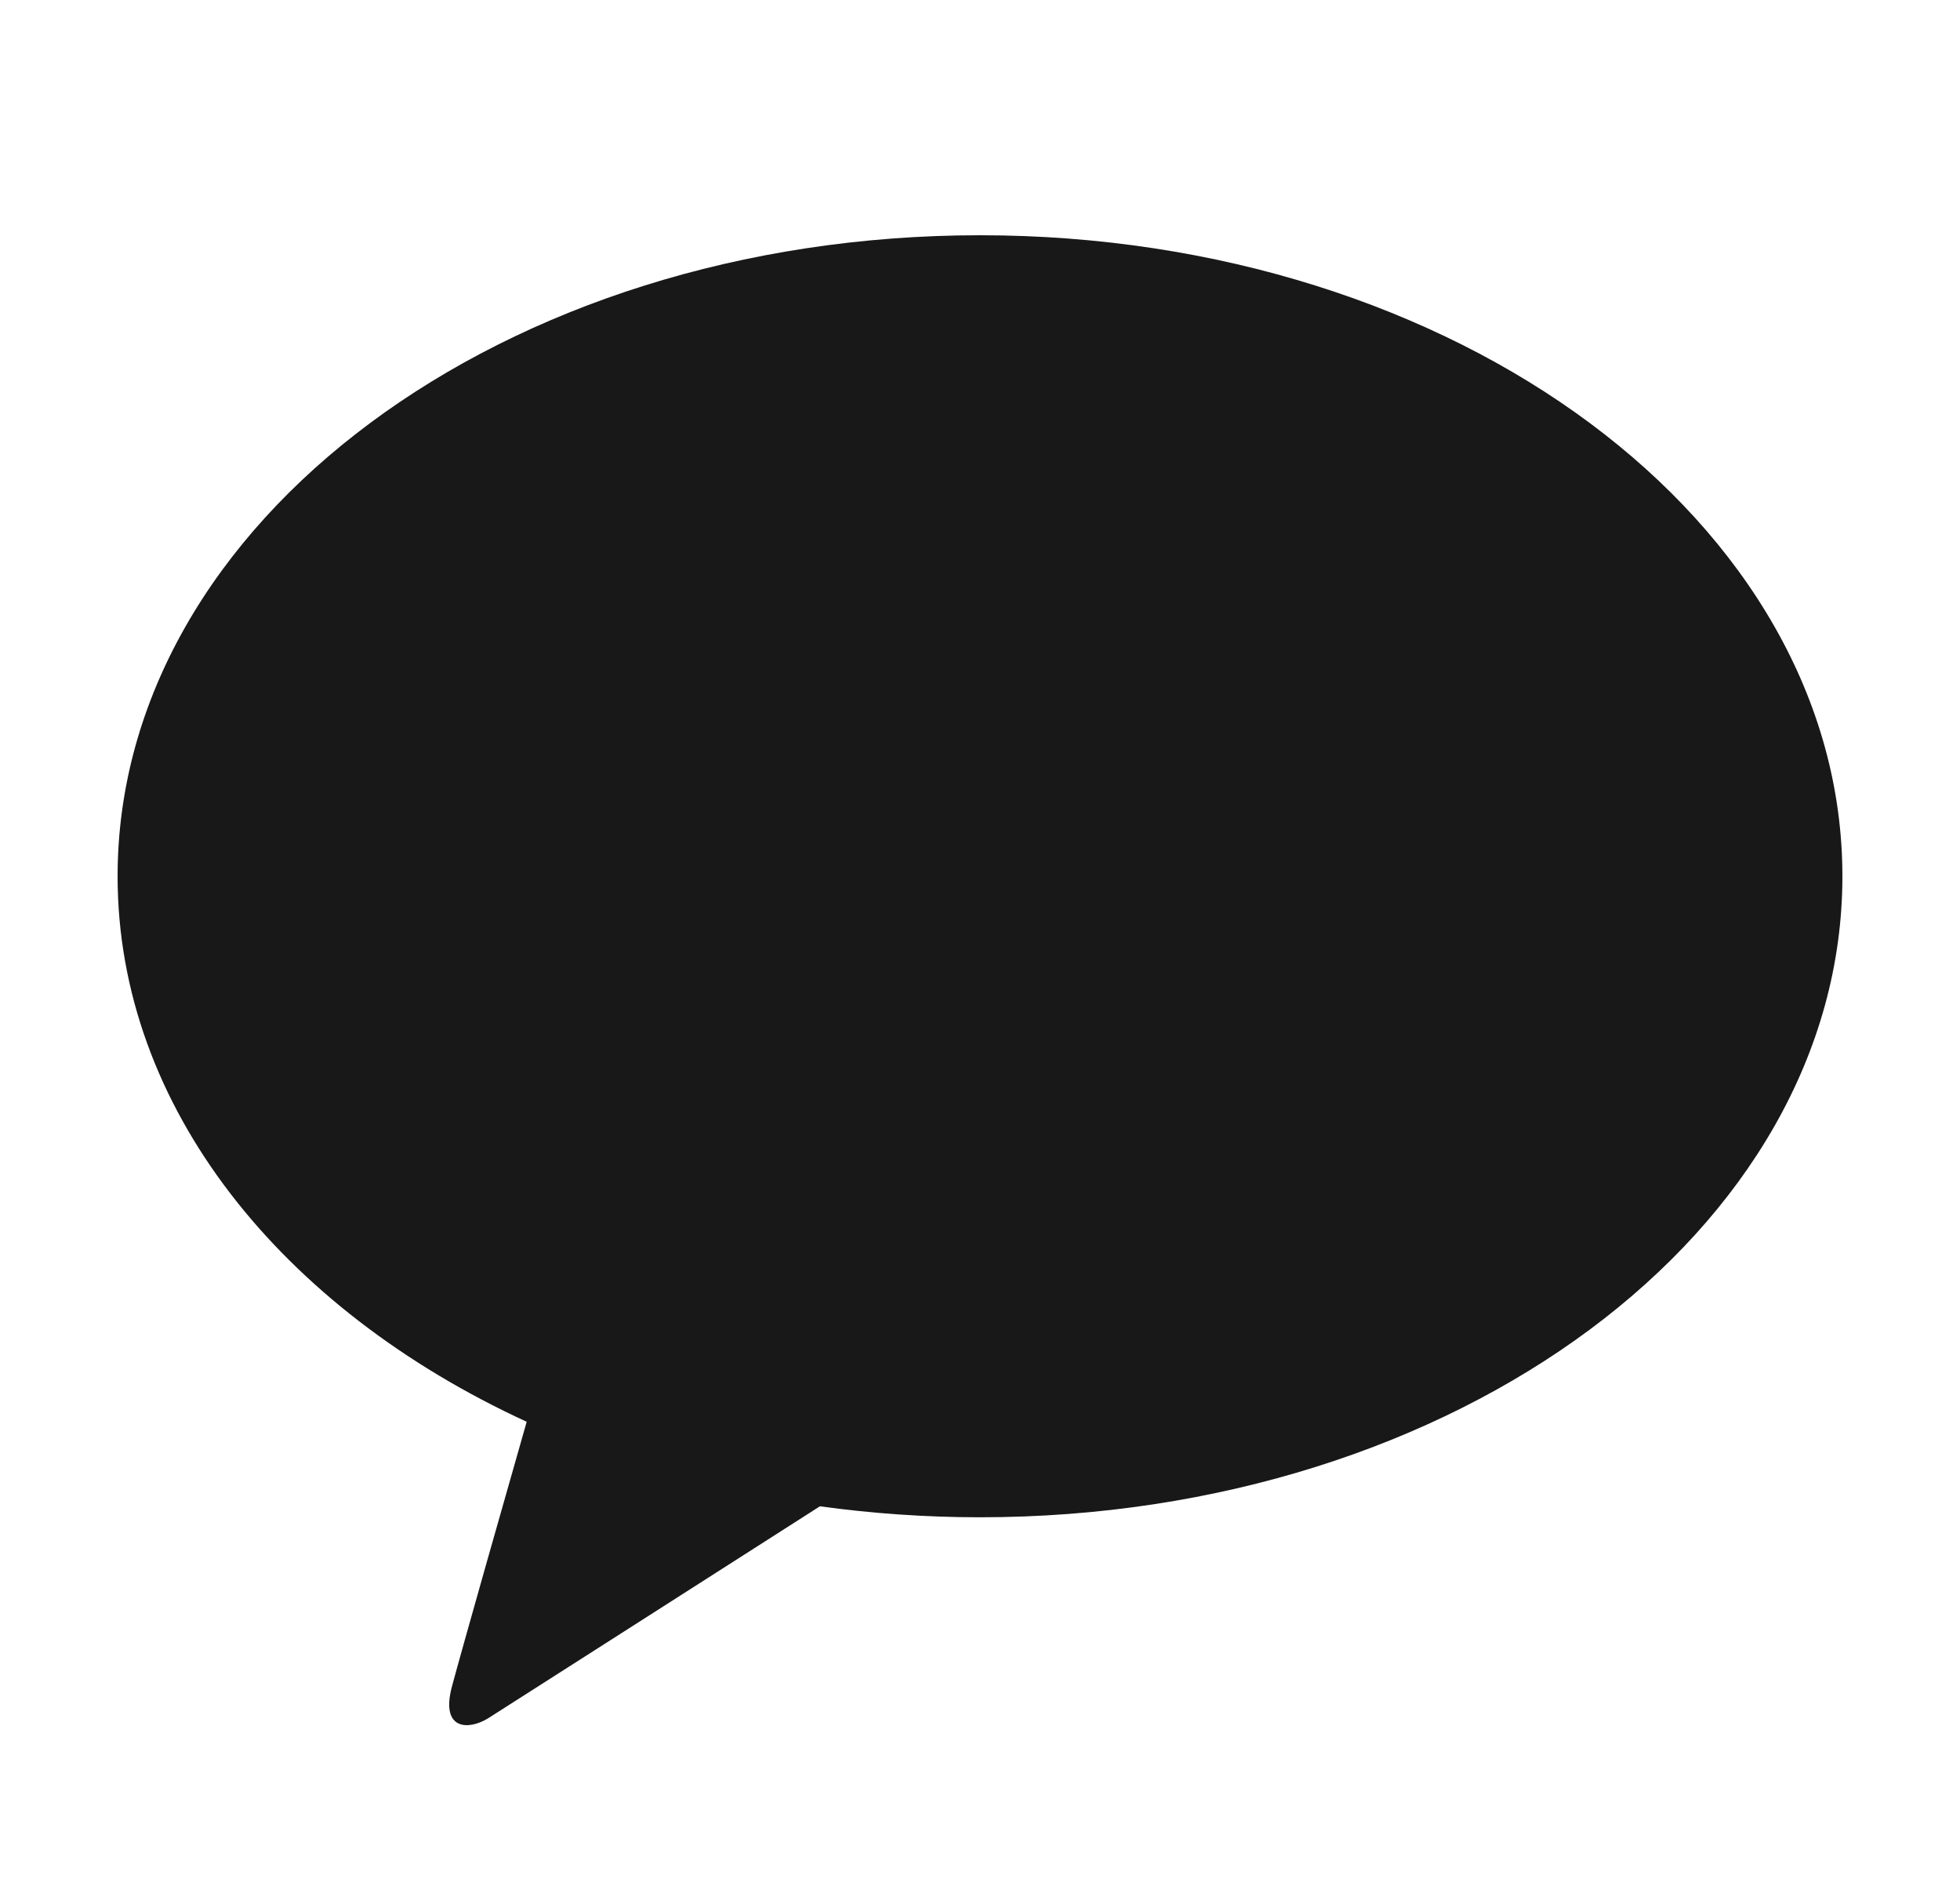 <svg width="25" height="24" viewBox="0 0 25 24" fill="none" xmlns="http://www.w3.org/2000/svg">
<g clip-path="url(#clip0_500_18172)">
<path d="M12.5 3C6.425 3 1.5 6.659 1.5 11.175C1.5 14.114 3.585 16.69 6.718 18.131C6.487 18.937 5.885 21.056 5.764 21.509C5.615 22.071 5.982 22.063 6.225 21.913C6.414 21.794 9.239 19.988 10.458 19.209C11.121 19.3 11.802 19.349 12.5 19.349C18.575 19.349 23.5 15.69 23.5 11.175C23.5 6.661 18.575 3 12.5 3Z" fill="#181818"/>
</g>
<defs>
<clipPath id="clip0_500_18172">
<rect width="24" height="24" fill="white" transform="translate(0.5)"/>
</clipPath>
</defs>
</svg>
